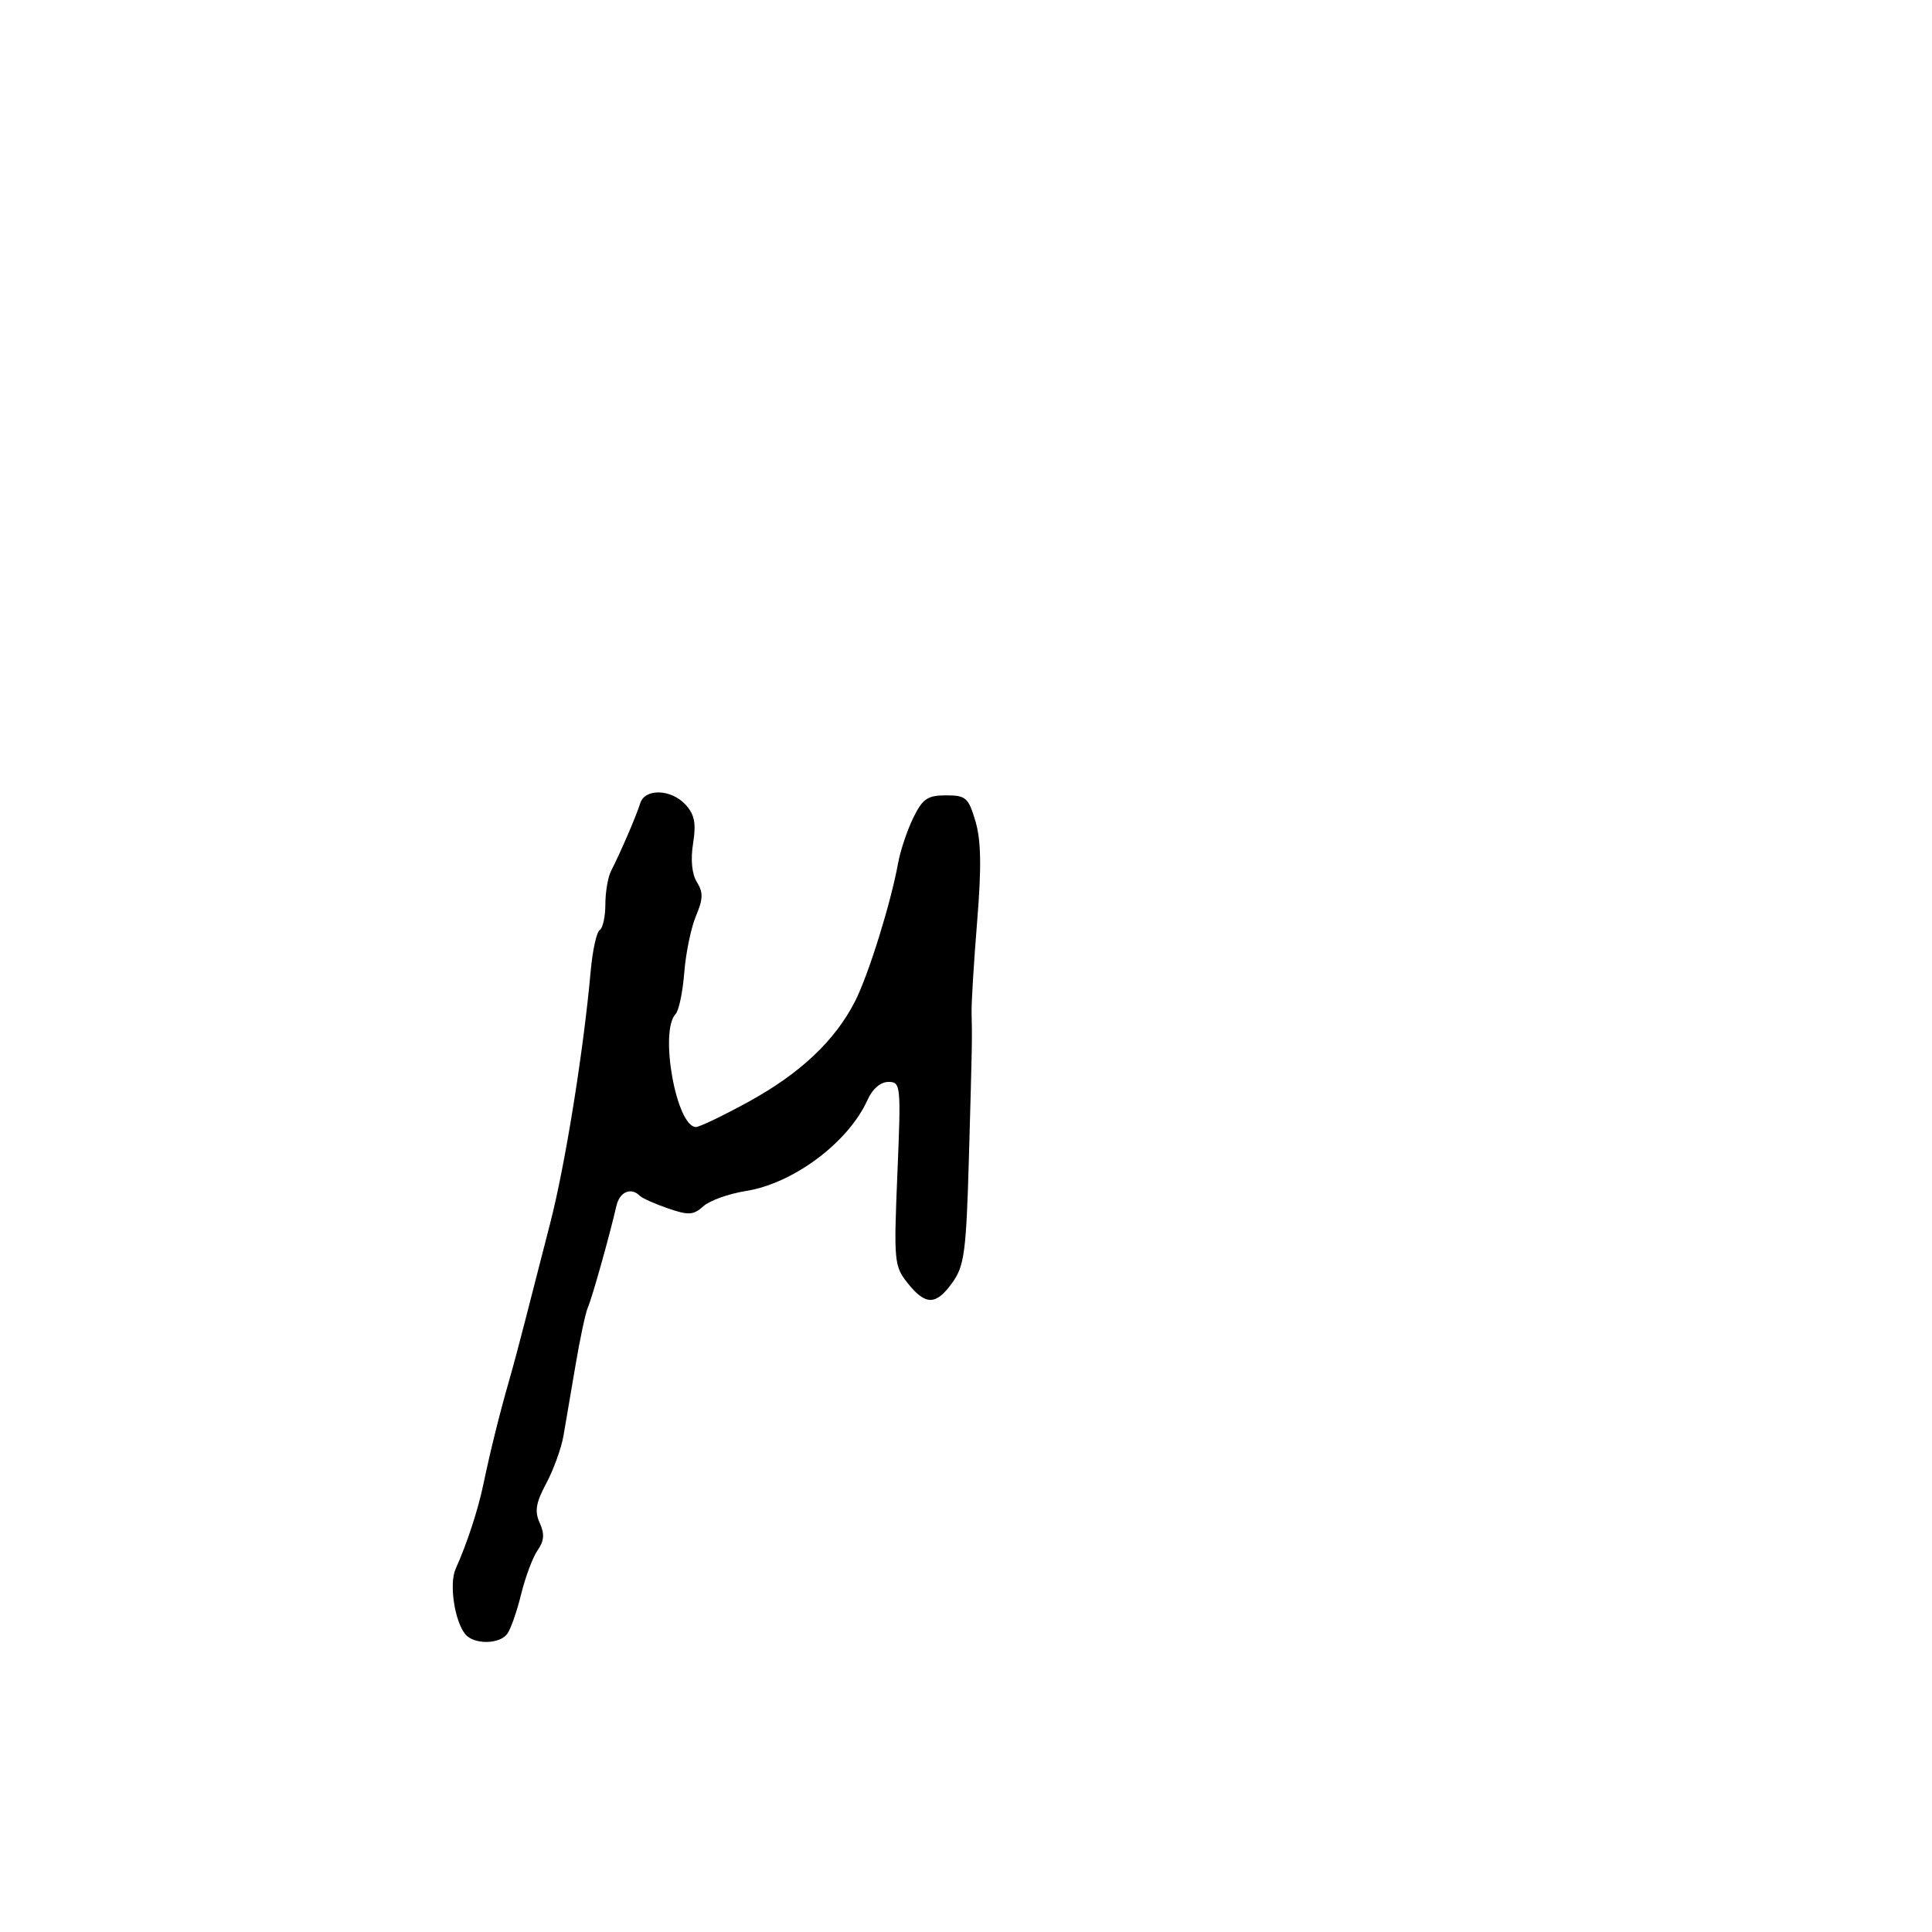 <svg xmlns="http://www.w3.org/2000/svg" width="300" height="300" viewBox="0 0 300 300" version="1.1">
	<path d="M 99.405 124.750 C 98.839 126.610, 96.368 132.348, 94.889 135.236 C 94.400 136.191, 94 138.527, 94 140.427 C 94 142.327, 93.605 144.126, 93.121 144.425 C 92.638 144.724, 92.011 147.563, 91.727 150.734 C 90.610 163.215, 87.759 180.960, 85.417 190 C 84.064 195.225, 82.331 201.975, 81.565 205 C 80.799 208.025, 79.654 212.300, 79.020 214.500 C 77.586 219.476, 76.145 225.284, 75.053 230.500 C 74.210 234.522, 72.519 239.675, 70.745 243.631 C 69.724 245.909, 70.576 251.687, 72.238 253.750 C 73.537 255.362, 77.472 255.362, 78.733 253.750 C 79.271 253.063, 80.251 250.291, 80.910 247.592 C 81.569 244.892, 82.726 241.802, 83.480 240.725 C 84.501 239.268, 84.585 238.183, 83.808 236.479 C 82.988 234.679, 83.204 233.368, 84.817 230.345 C 85.946 228.230, 87.147 224.925, 87.487 223 C 87.827 221.075, 88.672 216.125, 89.365 212 C 90.058 207.875, 90.924 203.825, 91.290 203 C 91.934 201.550, 94.659 191.854, 95.716 187.250 C 96.220 185.058, 97.971 184.304, 99.352 185.685 C 99.729 186.062, 101.702 186.943, 103.737 187.643 C 106.923 188.738, 107.684 188.691, 109.211 187.309 C 110.187 186.426, 113.156 185.360, 115.810 184.941 C 123.228 183.768, 131.778 177.355, 134.729 170.750 C 135.474 169.081, 136.741 168, 137.949 168 C 139.873 168, 139.921 168.487, 139.346 182.250 C 138.777 195.885, 138.847 196.619, 140.948 199.250 C 143.745 202.752, 145.352 202.719, 147.924 199.107 C 149.746 196.548, 150.037 194.326, 150.449 179.857 C 150.955 162.054, 150.969 161.308, 150.868 157.250 C 150.830 155.738, 151.220 149.345, 151.734 143.045 C 152.417 134.665, 152.347 130.503, 151.473 127.545 C 150.383 123.852, 149.985 123.500, 146.899 123.500 C 144.029 123.500, 143.261 124.028, 141.807 127 C 140.866 128.925, 139.811 132.075, 139.462 134 C 138.333 140.233, 134.854 151.398, 132.762 155.500 C 129.663 161.577, 124.267 166.673, 116.300 171.045 C 112.337 173.220, 108.635 175, 108.073 175 C 105.027 175, 102.348 160.121, 104.912 157.450 C 105.414 156.928, 106.018 154.025, 106.255 151 C 106.492 147.975, 107.309 144.028, 108.070 142.229 C 109.183 139.600, 109.211 138.568, 108.216 136.974 C 107.436 135.725, 107.216 133.503, 107.621 130.970 C 108.116 127.872, 107.854 126.496, 106.477 124.974 C 104.246 122.509, 100.126 122.379, 99.405 124.750" stroke="none" fill="black" fill-rule="evenodd"/>
</svg>